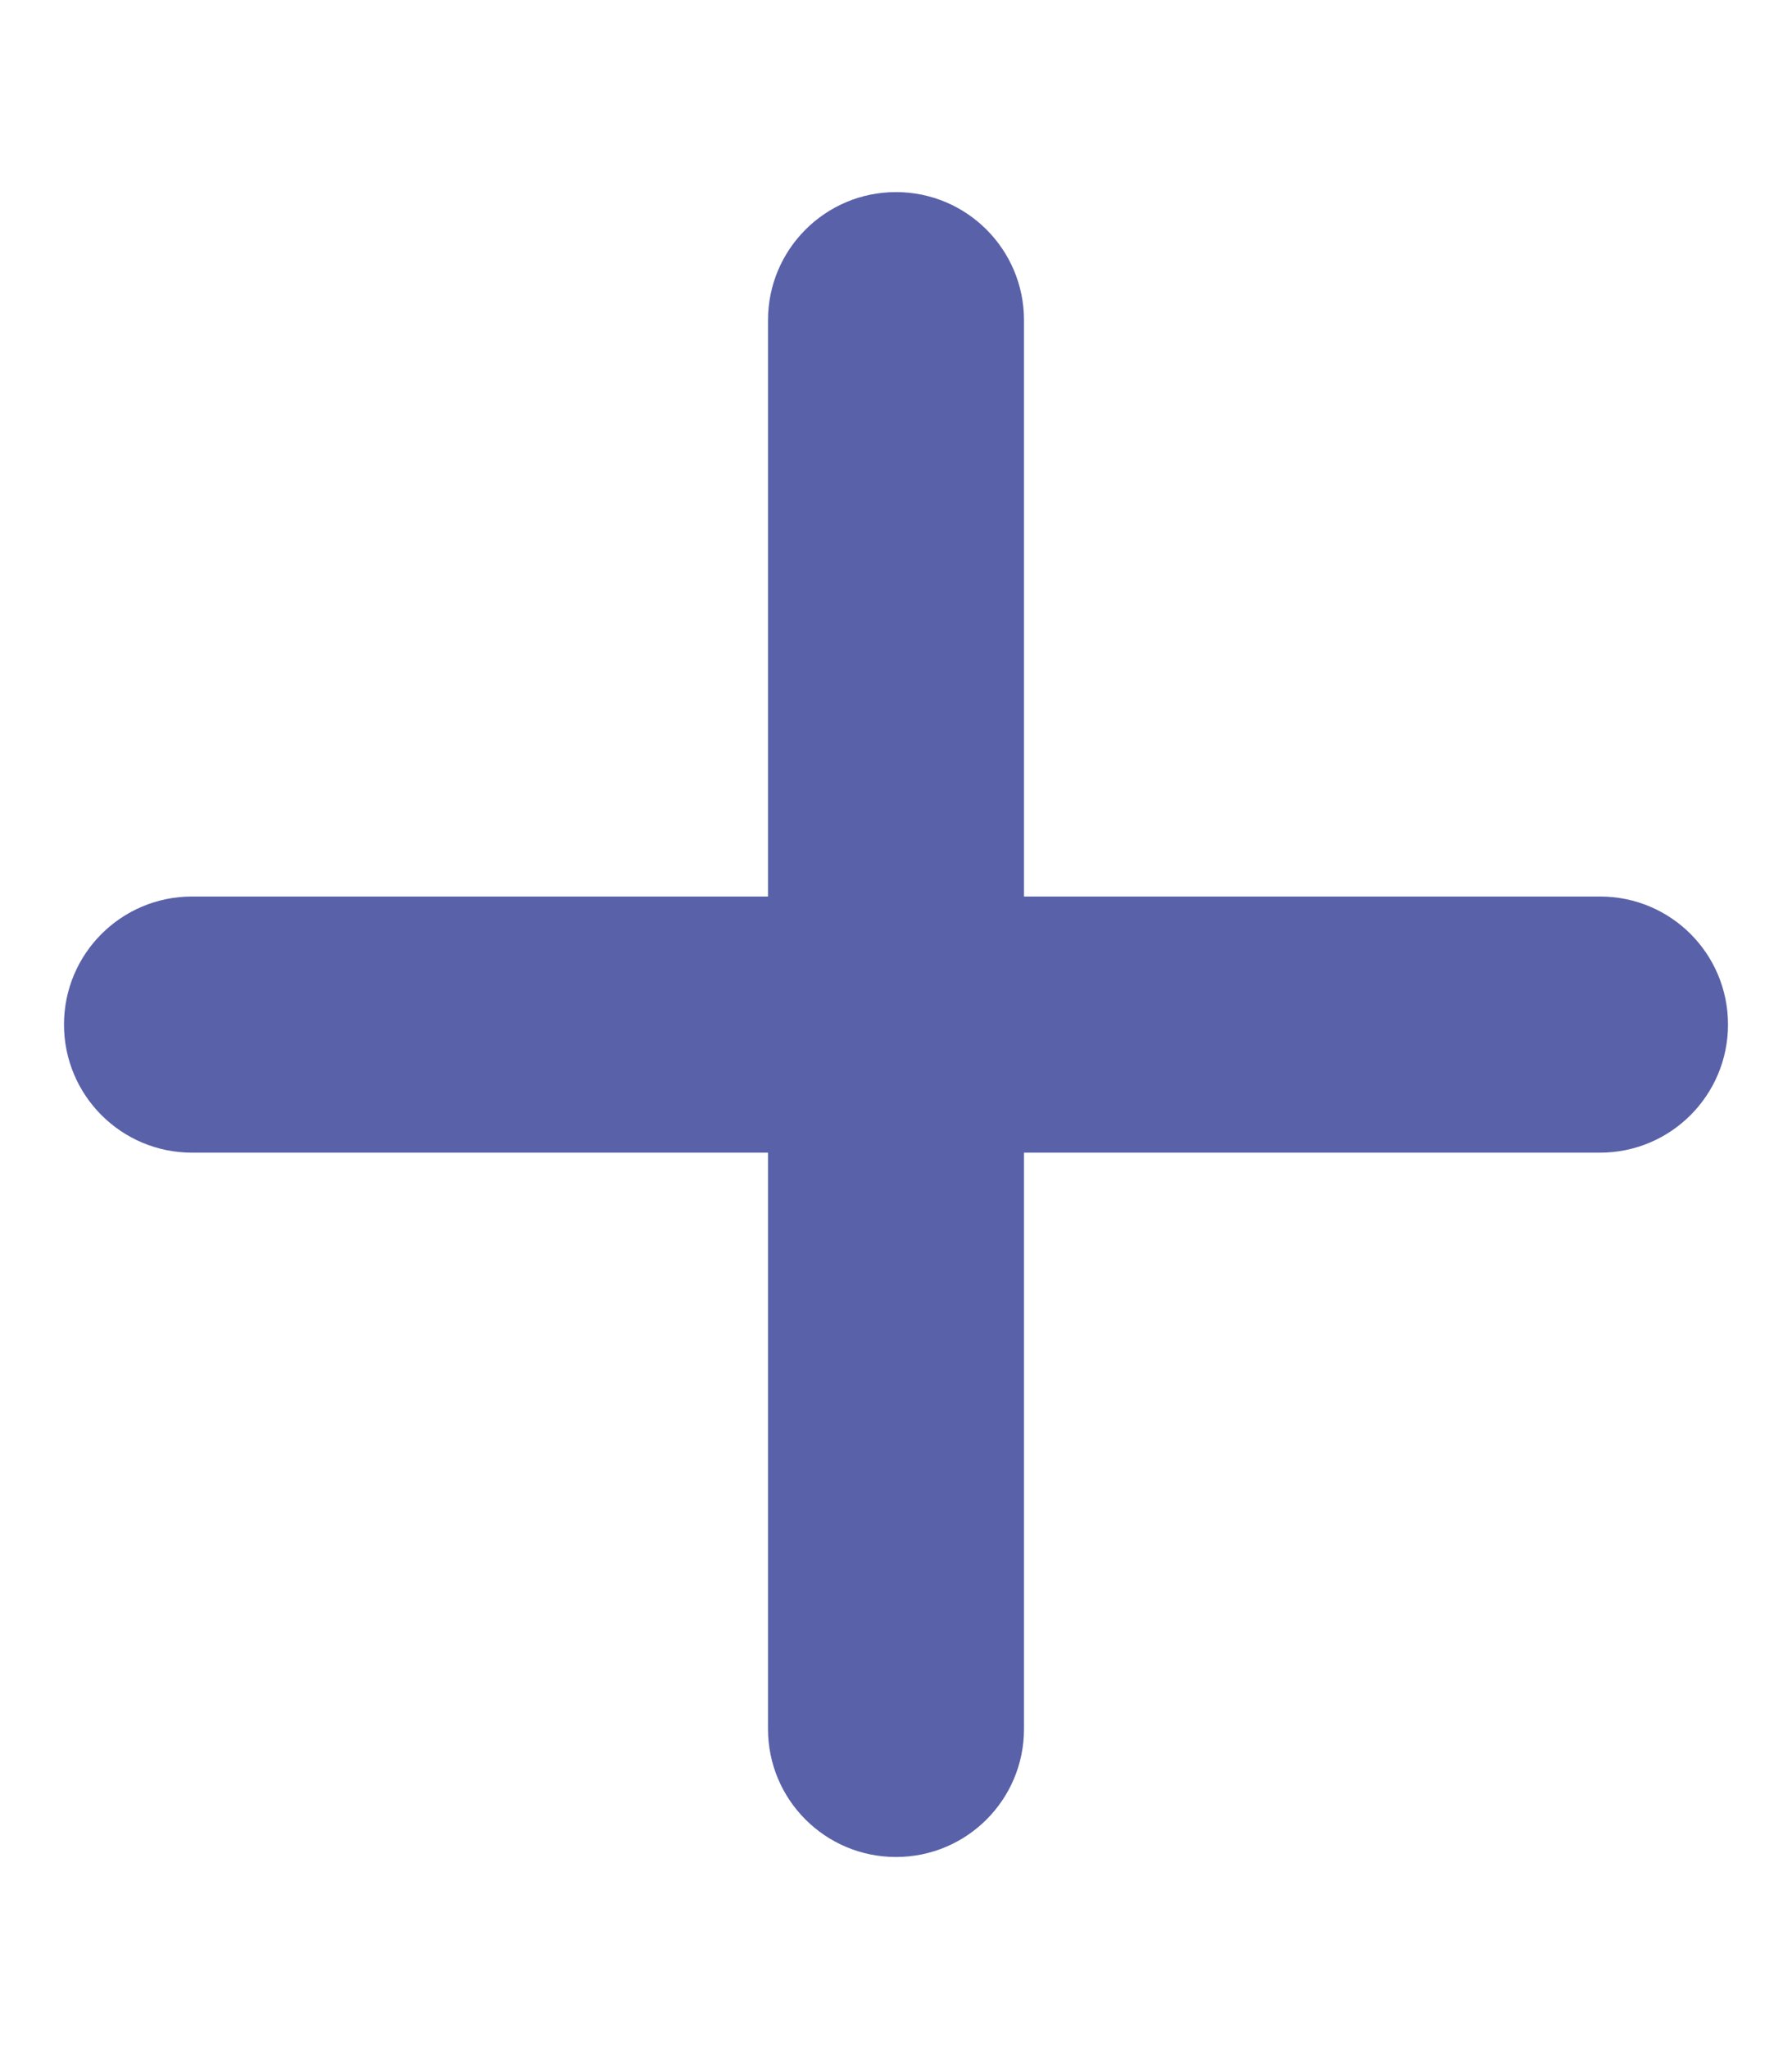 <svg xmlns="http://www.w3.org/2000/svg" viewBox="0 0 448 512"><!--! Font Awesome Pro 6.1.1 by @fontawesome - https://fontawesome.com License - https://fontawesome.com/license (Commercial License) Copyright 2022 Fonticons, Inc. --><path fill="#5961a9" d="M432 256c0 17.69-14.33 32.01-32 32.01H256v144c0 17.69-14.33 31.99-32 31.99s-32-14.3-32-31.99v-144H48c-17.67 0-32-14.32-32-32.01s14.33-31.99 32-31.99H192v-144c0-17.69 14.33-32.01 32-32.01s32 14.32 32 32.01v144h144C417.7 224 432 238.3 432 256z"/></svg>
